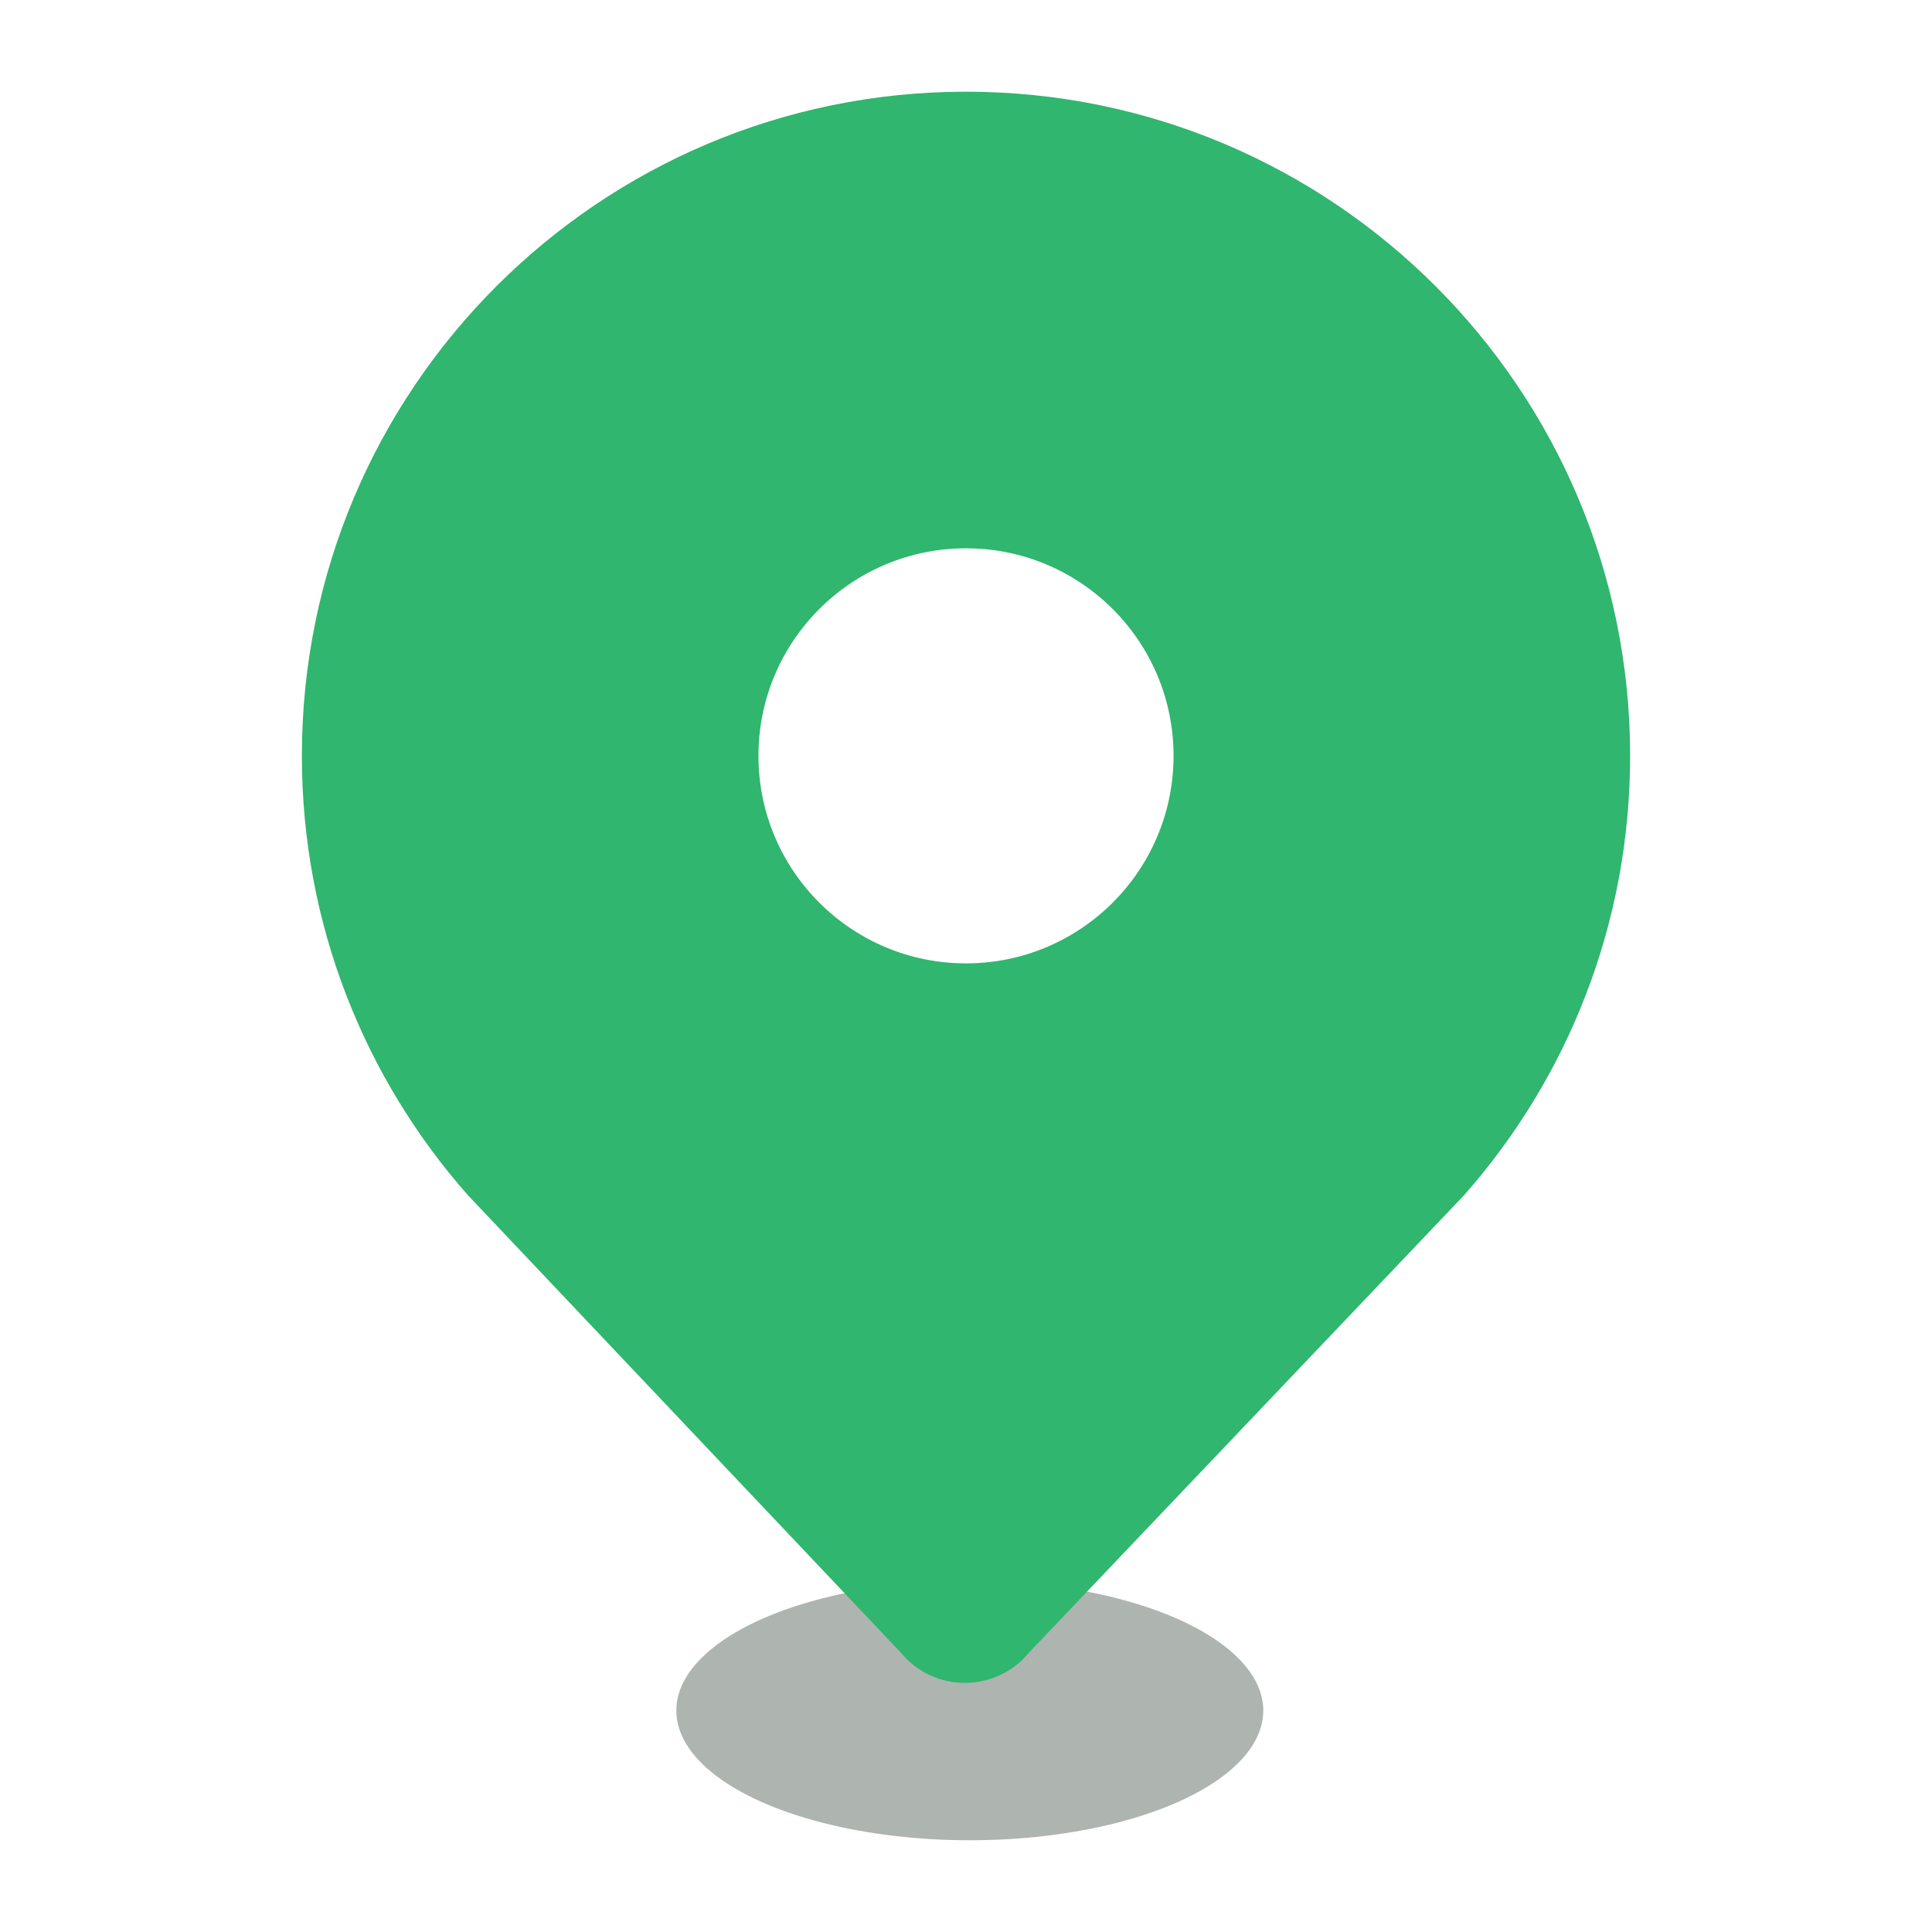 <svg width="56" height="56" viewBox="0 0 56 56" fill="none" xmlns="http://www.w3.org/2000/svg">
<ellipse cx="28.11" cy="49.581" rx="8.507" ry="3.76" fill="#AEB4B0"/>
<path fill-rule="evenodd" clip-rule="evenodd" d="M47.25 21.908C47.25 26.791 45.433 31.25 42.437 34.644L29.822 47.906C28.858 49.072 27.07 49.07 26.109 47.901L13.564 34.645C10.567 31.251 8.75 26.791 8.75 21.908C8.75 11.277 17.369 2.658 28 2.658C38.632 2.658 47.25 11.277 47.25 21.908ZM28 27.924C31.322 27.924 34.016 25.231 34.016 21.908C34.016 18.586 31.322 15.893 28 15.893C24.678 15.893 21.984 18.586 21.984 21.908C21.984 25.231 24.678 27.924 28 27.924Z" fill="#30B66E"/>
</svg>
